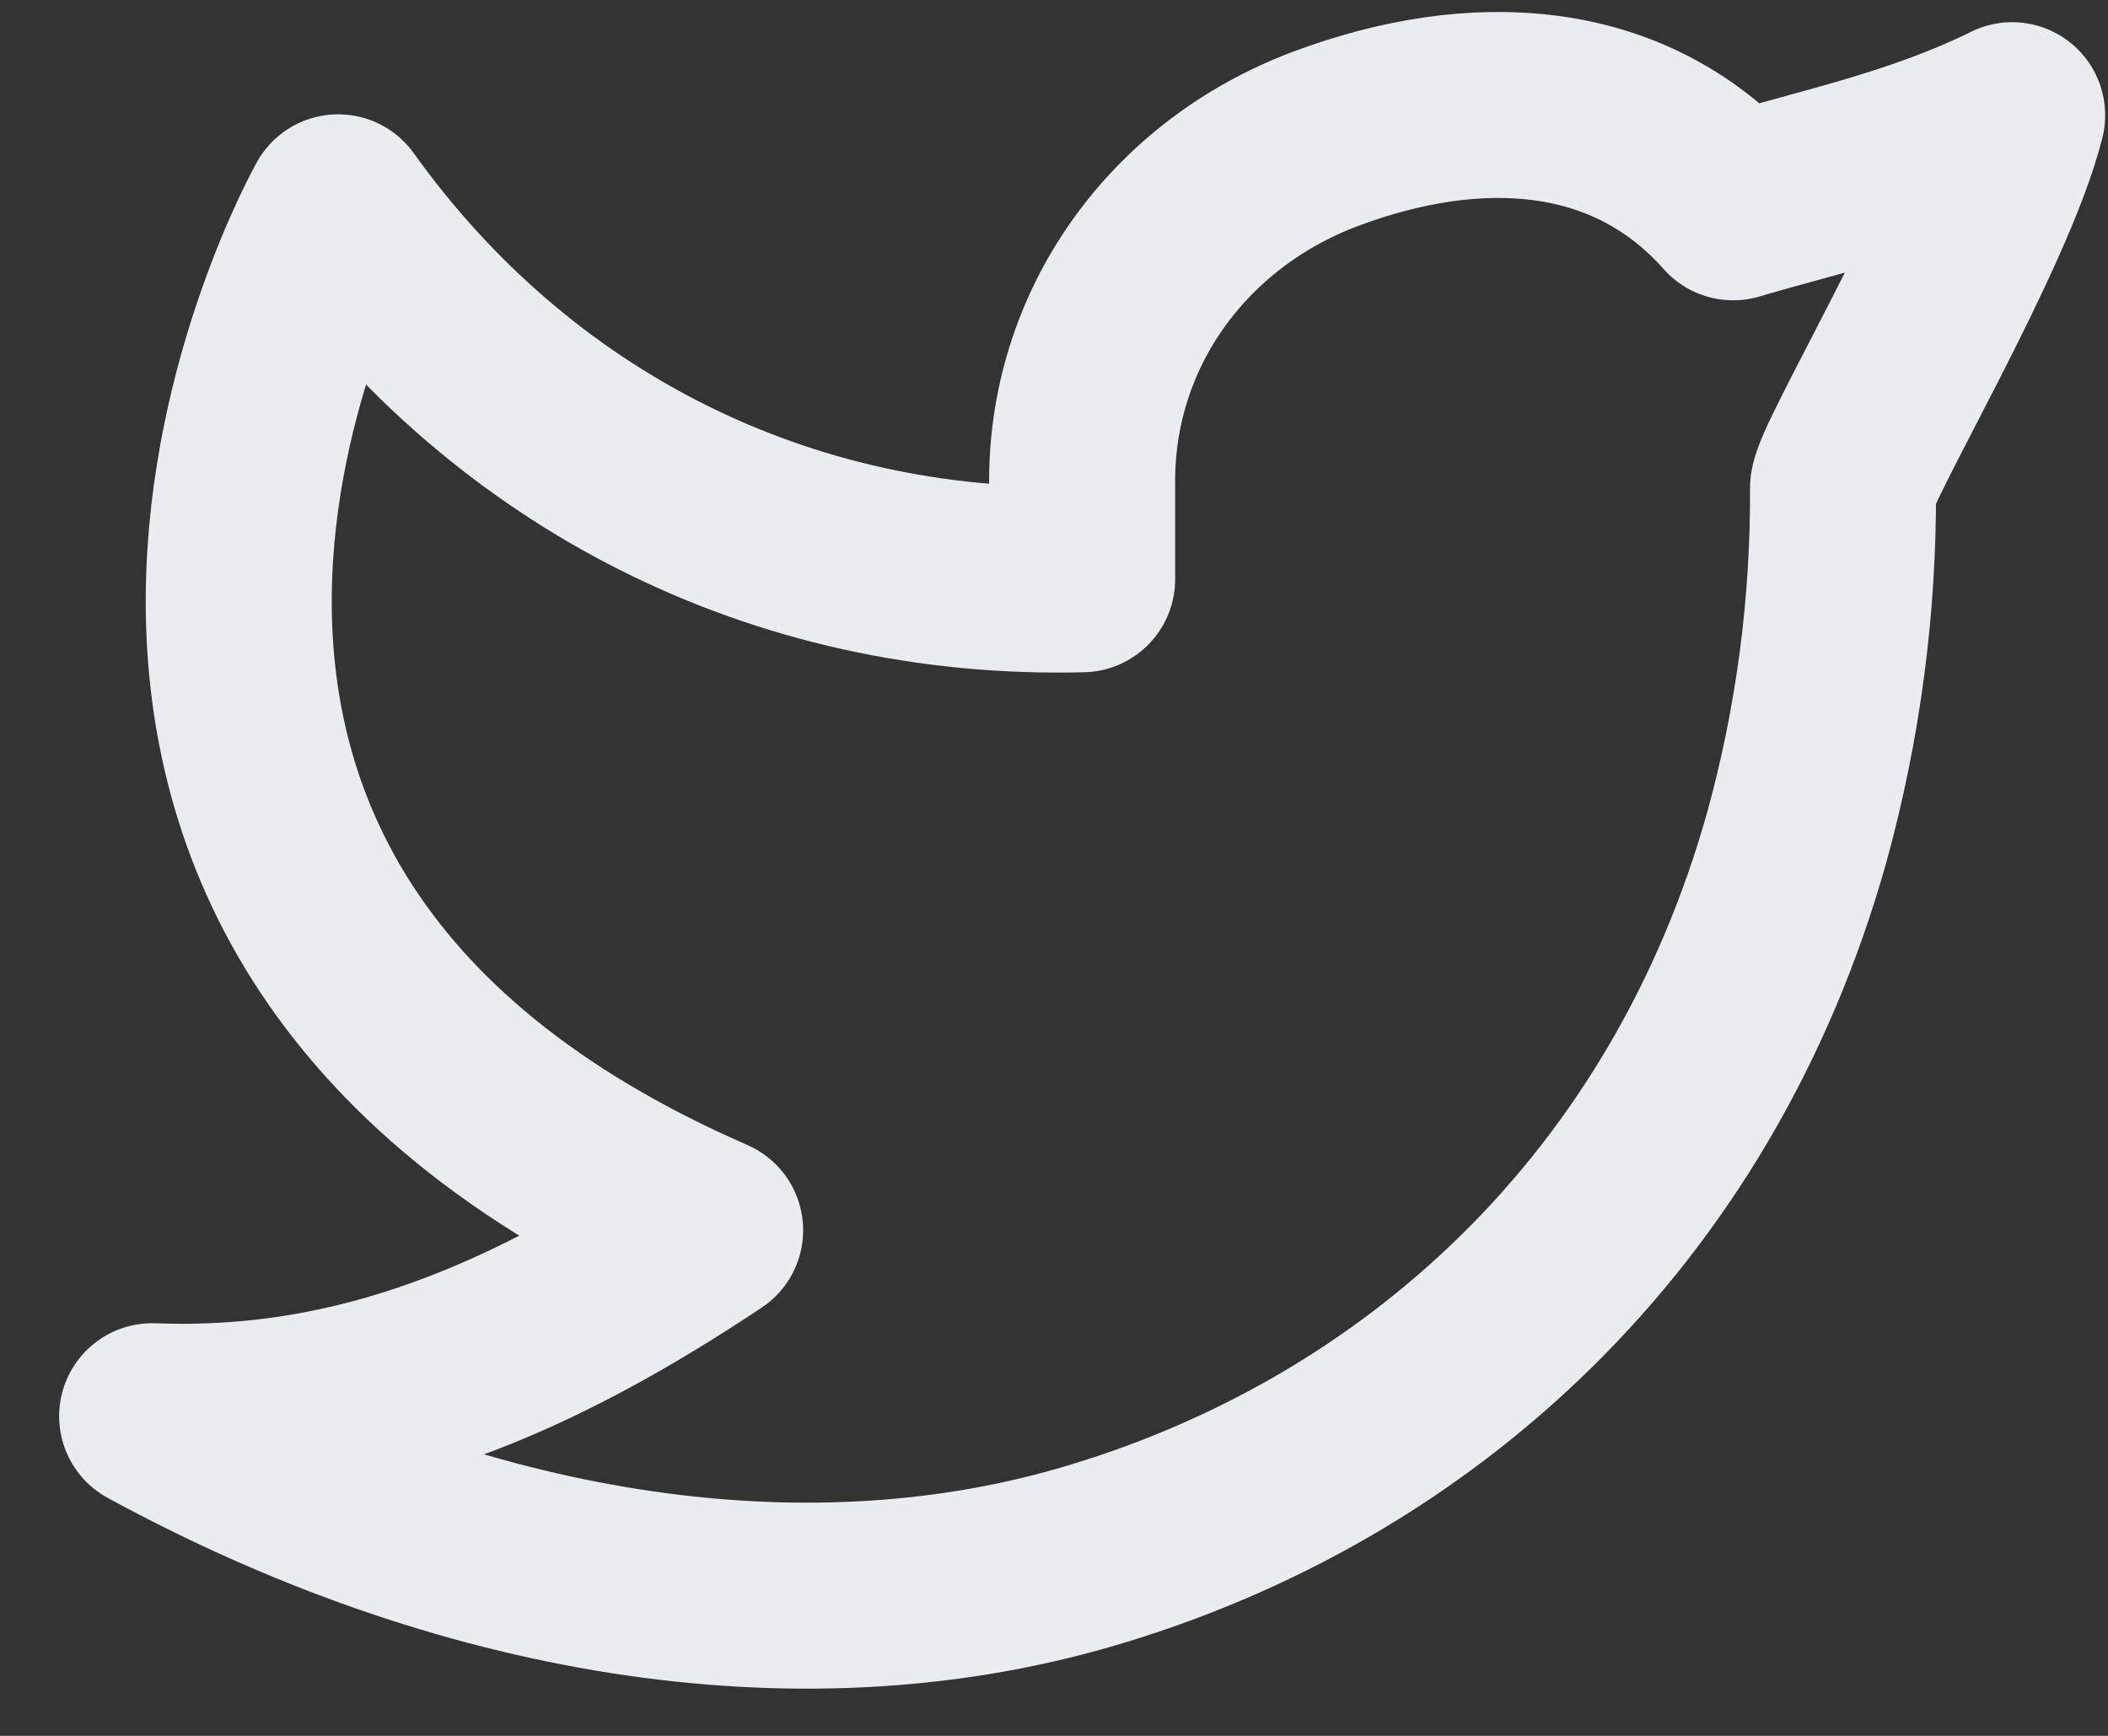 <svg width="17" height="14" viewBox="0 0 17 14" fill="none" xmlns="http://www.w3.org/2000/svg">
<rect x="0" y="0" width="17" height="14" fill="#333333" stroke="none"/>
<path d="M16.227 0.93C15.477 1.297 14.742 1.446 13.977 1.672C13.136 0.723 11.889 0.671 10.692 1.119C9.494 1.568 8.709 2.664 8.727 3.922V4.672C6.293 4.734 4.125 3.626 2.727 1.672C2.727 1.672 -0.41 7.247 5.727 9.922C4.323 10.857 2.922 11.488 1.227 11.422C3.708 12.774 6.411 13.239 8.752 12.56C11.437 11.78 13.644 9.768 14.49 6.753C14.743 5.837 14.868 4.89 14.863 3.939C14.862 3.752 15.996 1.86 16.227 0.929V0.93Z" stroke="#EAECF0" stroke-width="1.5" stroke-linecap="round" stroke-linejoin="round"/>
</svg>
